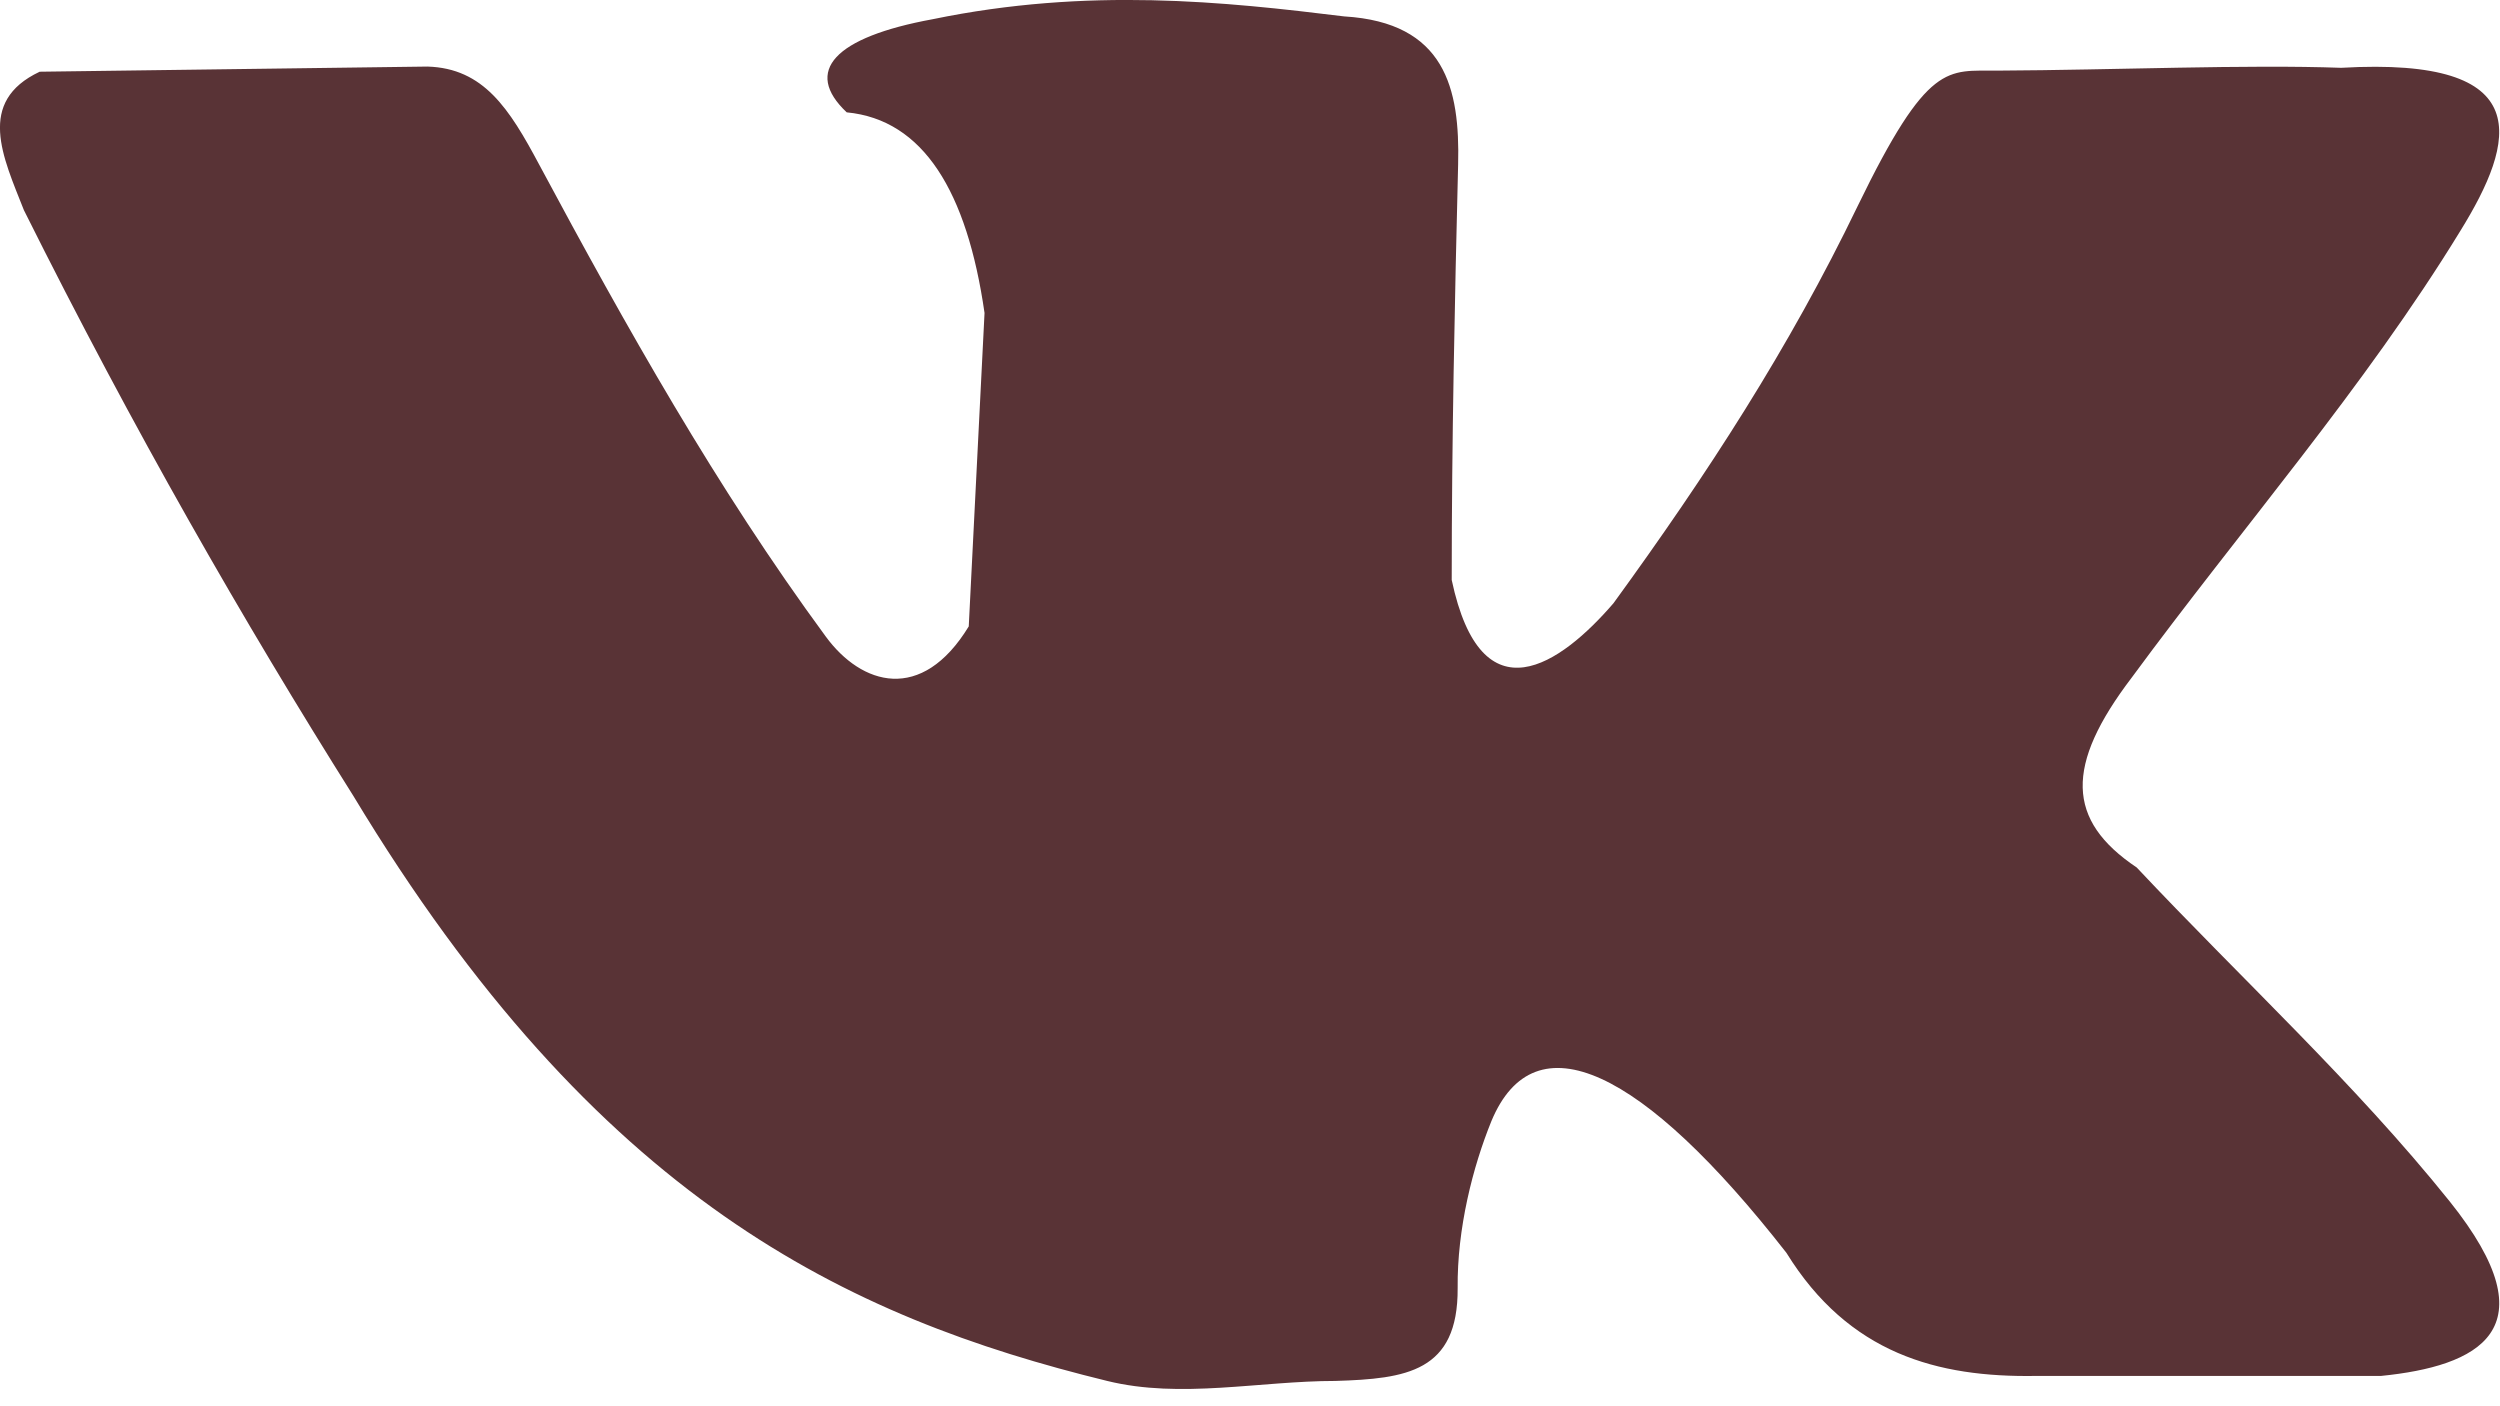 <svg width="16" height="9" viewBox="0 0 16 9" fill="none" xmlns="http://www.w3.org/2000/svg">
<g clip-path="url(#clip0_53_160)">
<path d="M0.153 1.345C0.019 1.005 -0.153 0.651 0.254 0.459C1.08 0.448 1.906 0.437 2.736 0.426C3.095 0.437 3.259 0.694 3.45 1.052C4.006 2.089 4.586 3.123 5.285 4.074C5.513 4.385 5.898 4.504 6.2 4.009C6.234 3.34 6.268 2.671 6.301 2.003C6.189 1.225 5.909 0.766 5.419 0.719C5.139 0.455 5.341 0.238 5.969 0.123C6.966 -0.083 7.837 0.011 8.603 0.105C9.25 0.144 9.344 0.567 9.332 1.052C9.31 1.937 9.291 2.827 9.291 3.712C9.482 4.612 9.99 4.251 10.326 3.861C10.928 3.033 11.451 2.227 11.889 1.319C12.341 0.387 12.464 0.455 12.782 0.452C13.541 0.448 14.378 0.412 14.983 0.434C16.247 0.361 16.101 0.904 15.746 1.478C15.133 2.48 14.344 3.383 13.642 4.338C13.216 4.898 13.223 5.249 13.675 5.552C14.344 6.264 15.069 6.93 15.678 7.689C16.34 8.516 15.854 8.744 15.238 8.806C14.501 8.806 13.765 8.806 13.029 8.806C12.401 8.816 11.833 8.665 11.433 8.018C10.51 6.836 9.822 6.51 9.545 7.175C9.426 7.468 9.325 7.862 9.329 8.245C9.332 8.78 9 8.824 8.547 8.838C8.062 8.838 7.557 8.954 7.086 8.838C5.419 8.43 3.82 7.678 2.261 5.093C1.558 3.976 0.856 2.754 0.153 1.345Z" fill="#593336"/>
</g>
<defs>
<clipPath id="clip0_53_160">
<rect width="16" height="8.889" fill="white"/>
</clipPath>
</defs>
</svg>
